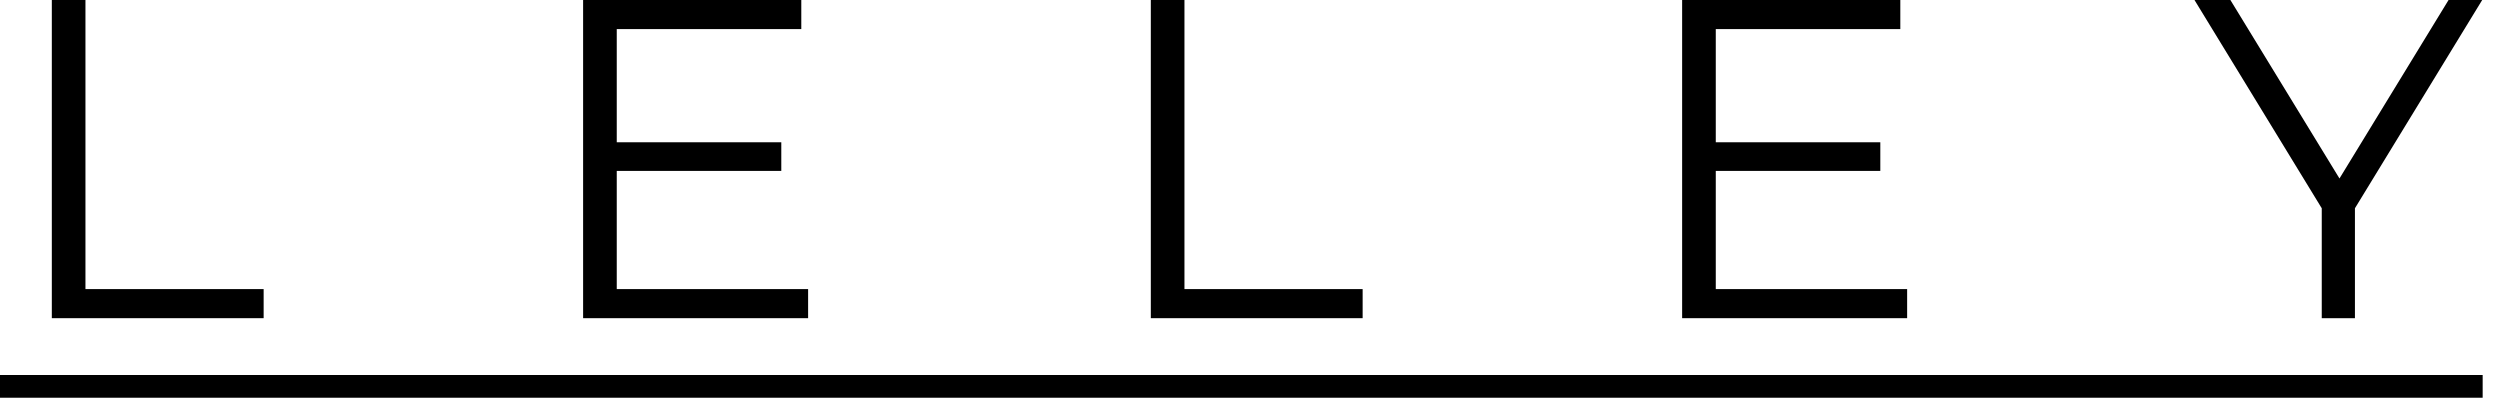 <svg width="110" height="18" viewBox="0 0 110 18" fill="currentColor" xmlns="http://www.w3.org/2000/svg">
<path d="M2.28 14V0H3.76V12.72H11.6V14H2.28Z" fill="currentColor"/>
<path d="M26.977 6.26H34.377V7.52H26.977V6.26ZM27.137 12.72H35.557V14H25.657V0H35.257V1.28H27.137V12.72Z" fill="currentColor"/>
<path d="M50.636 14V0H52.116V12.72H59.956V14H50.636Z" fill="wcurrentColorhite"/>
<path d="M75.334 6.26H82.734V7.52H75.334V6.26ZM75.494 12.72H83.914V14H74.014V0H83.614V1.28H75.494V12.72Z" fill="whicurrentColorte"/>
<path d="M102.157 14V8.8L102.497 9.72L96.557 0H98.137L103.357 8.54H102.517L107.737 0H109.217L103.277 9.72L103.617 8.8V14H102.157Z" fill="currentColor"/>
<path d="M0 16.5H109.237V17.5H0V16.5Z" fill="currentColor"/>
</svg>
